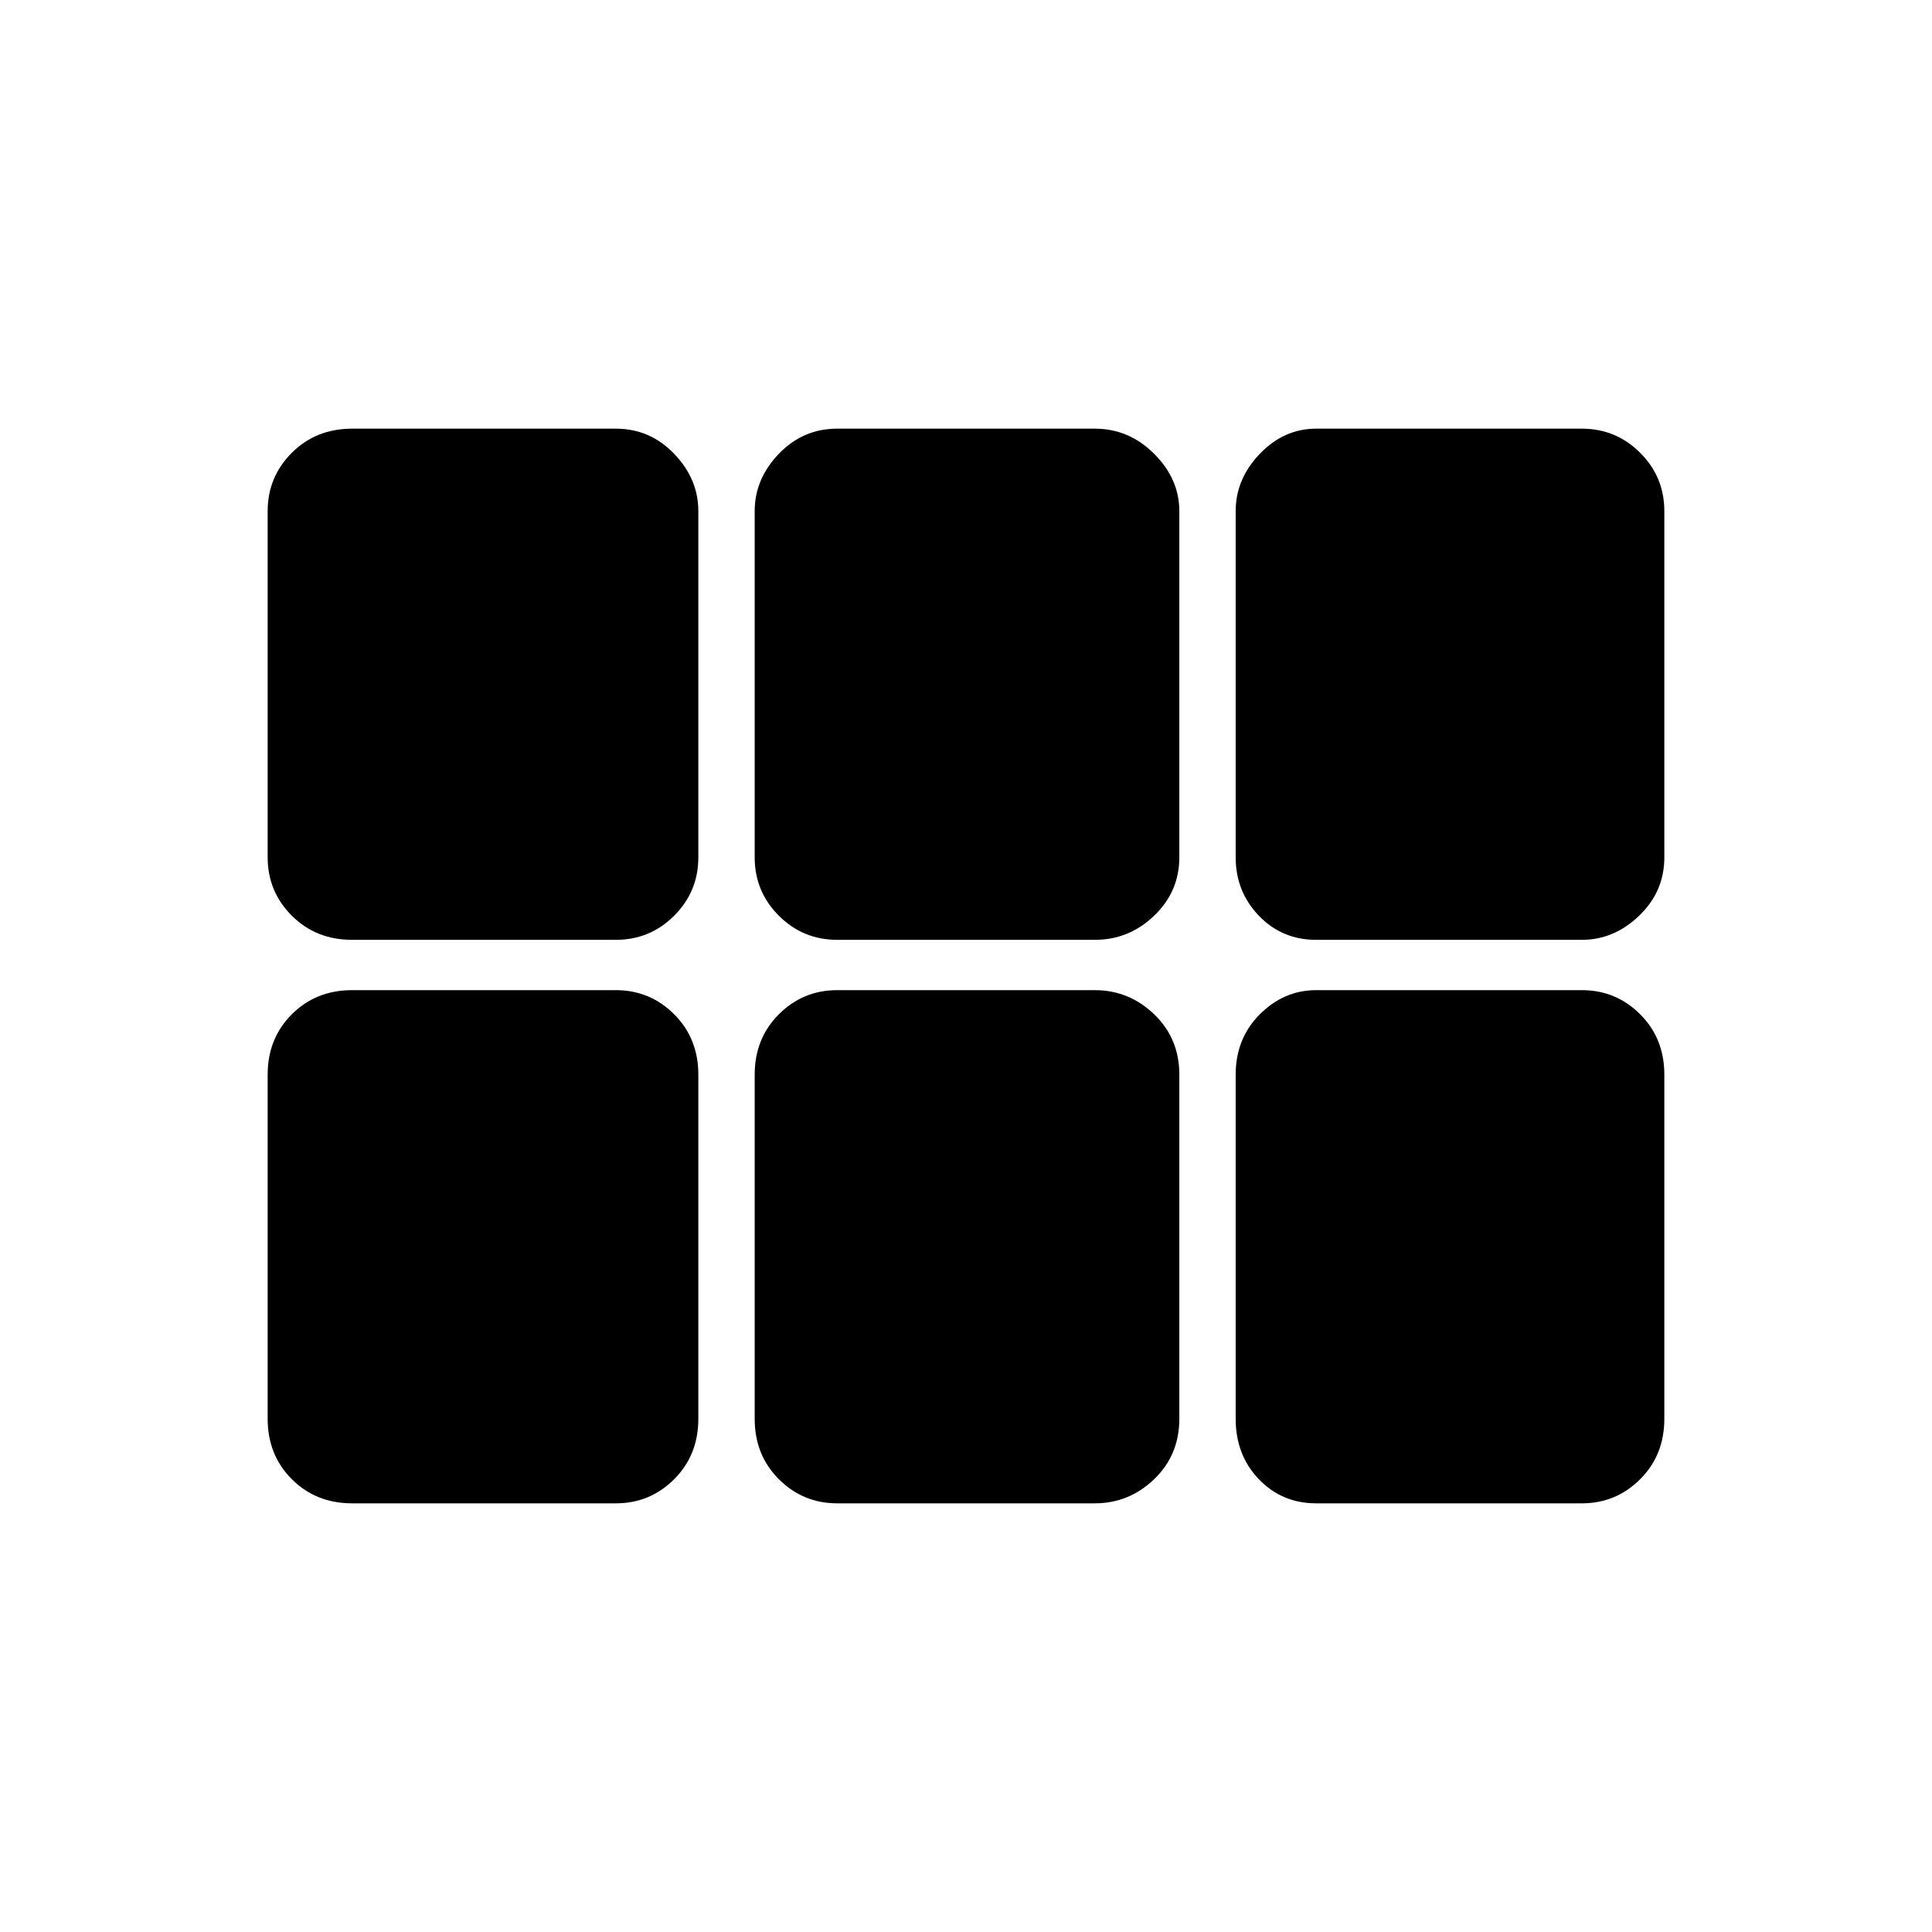 <svg xmlns="http://www.w3.org/2000/svg" height="48" width="48"><path d="M8.75 23.35Q7.85 23.35 7.25 22.75Q6.65 22.15 6.65 21.3V12.7Q6.65 11.85 7.25 11.25Q7.85 10.65 8.75 10.65H15.3Q16.15 10.65 16.75 11.275Q17.35 11.9 17.35 12.7V21.3Q17.35 22.15 16.75 22.75Q16.15 23.35 15.3 23.35ZM20.8 23.35Q19.95 23.35 19.35 22.75Q18.75 22.15 18.75 21.3V12.7Q18.75 11.9 19.35 11.275Q19.95 10.65 20.8 10.65H27.2Q28.05 10.65 28.675 11.275Q29.3 11.9 29.3 12.7V21.3Q29.3 22.15 28.675 22.75Q28.05 23.35 27.2 23.35ZM32.7 23.35Q31.85 23.35 31.275 22.75Q30.7 22.15 30.7 21.3V12.7Q30.7 11.9 31.3 11.275Q31.9 10.65 32.7 10.65H39.3Q40.15 10.65 40.75 11.25Q41.35 11.85 41.35 12.7V21.3Q41.35 22.15 40.725 22.75Q40.1 23.35 39.3 23.35ZM8.75 37.35Q7.85 37.35 7.25 36.75Q6.65 36.15 6.65 35.25V26.7Q6.65 25.8 7.25 25.2Q7.85 24.6 8.75 24.6H15.3Q16.15 24.6 16.75 25.2Q17.35 25.8 17.35 26.7V35.25Q17.35 36.15 16.75 36.75Q16.15 37.35 15.3 37.35ZM20.8 37.35Q19.95 37.35 19.35 36.75Q18.75 36.15 18.75 35.25V26.7Q18.75 25.8 19.35 25.2Q19.95 24.6 20.8 24.6H27.2Q28.05 24.6 28.675 25.2Q29.3 25.8 29.3 26.7V35.25Q29.3 36.15 28.675 36.75Q28.05 37.35 27.2 37.35ZM32.7 37.35Q31.85 37.35 31.275 36.75Q30.7 36.15 30.7 35.25V26.7Q30.7 25.8 31.3 25.2Q31.9 24.6 32.7 24.6H39.3Q40.15 24.6 40.75 25.2Q41.35 25.8 41.35 26.7V35.25Q41.35 36.15 40.75 36.75Q40.15 37.35 39.3 37.35Z"/></svg>